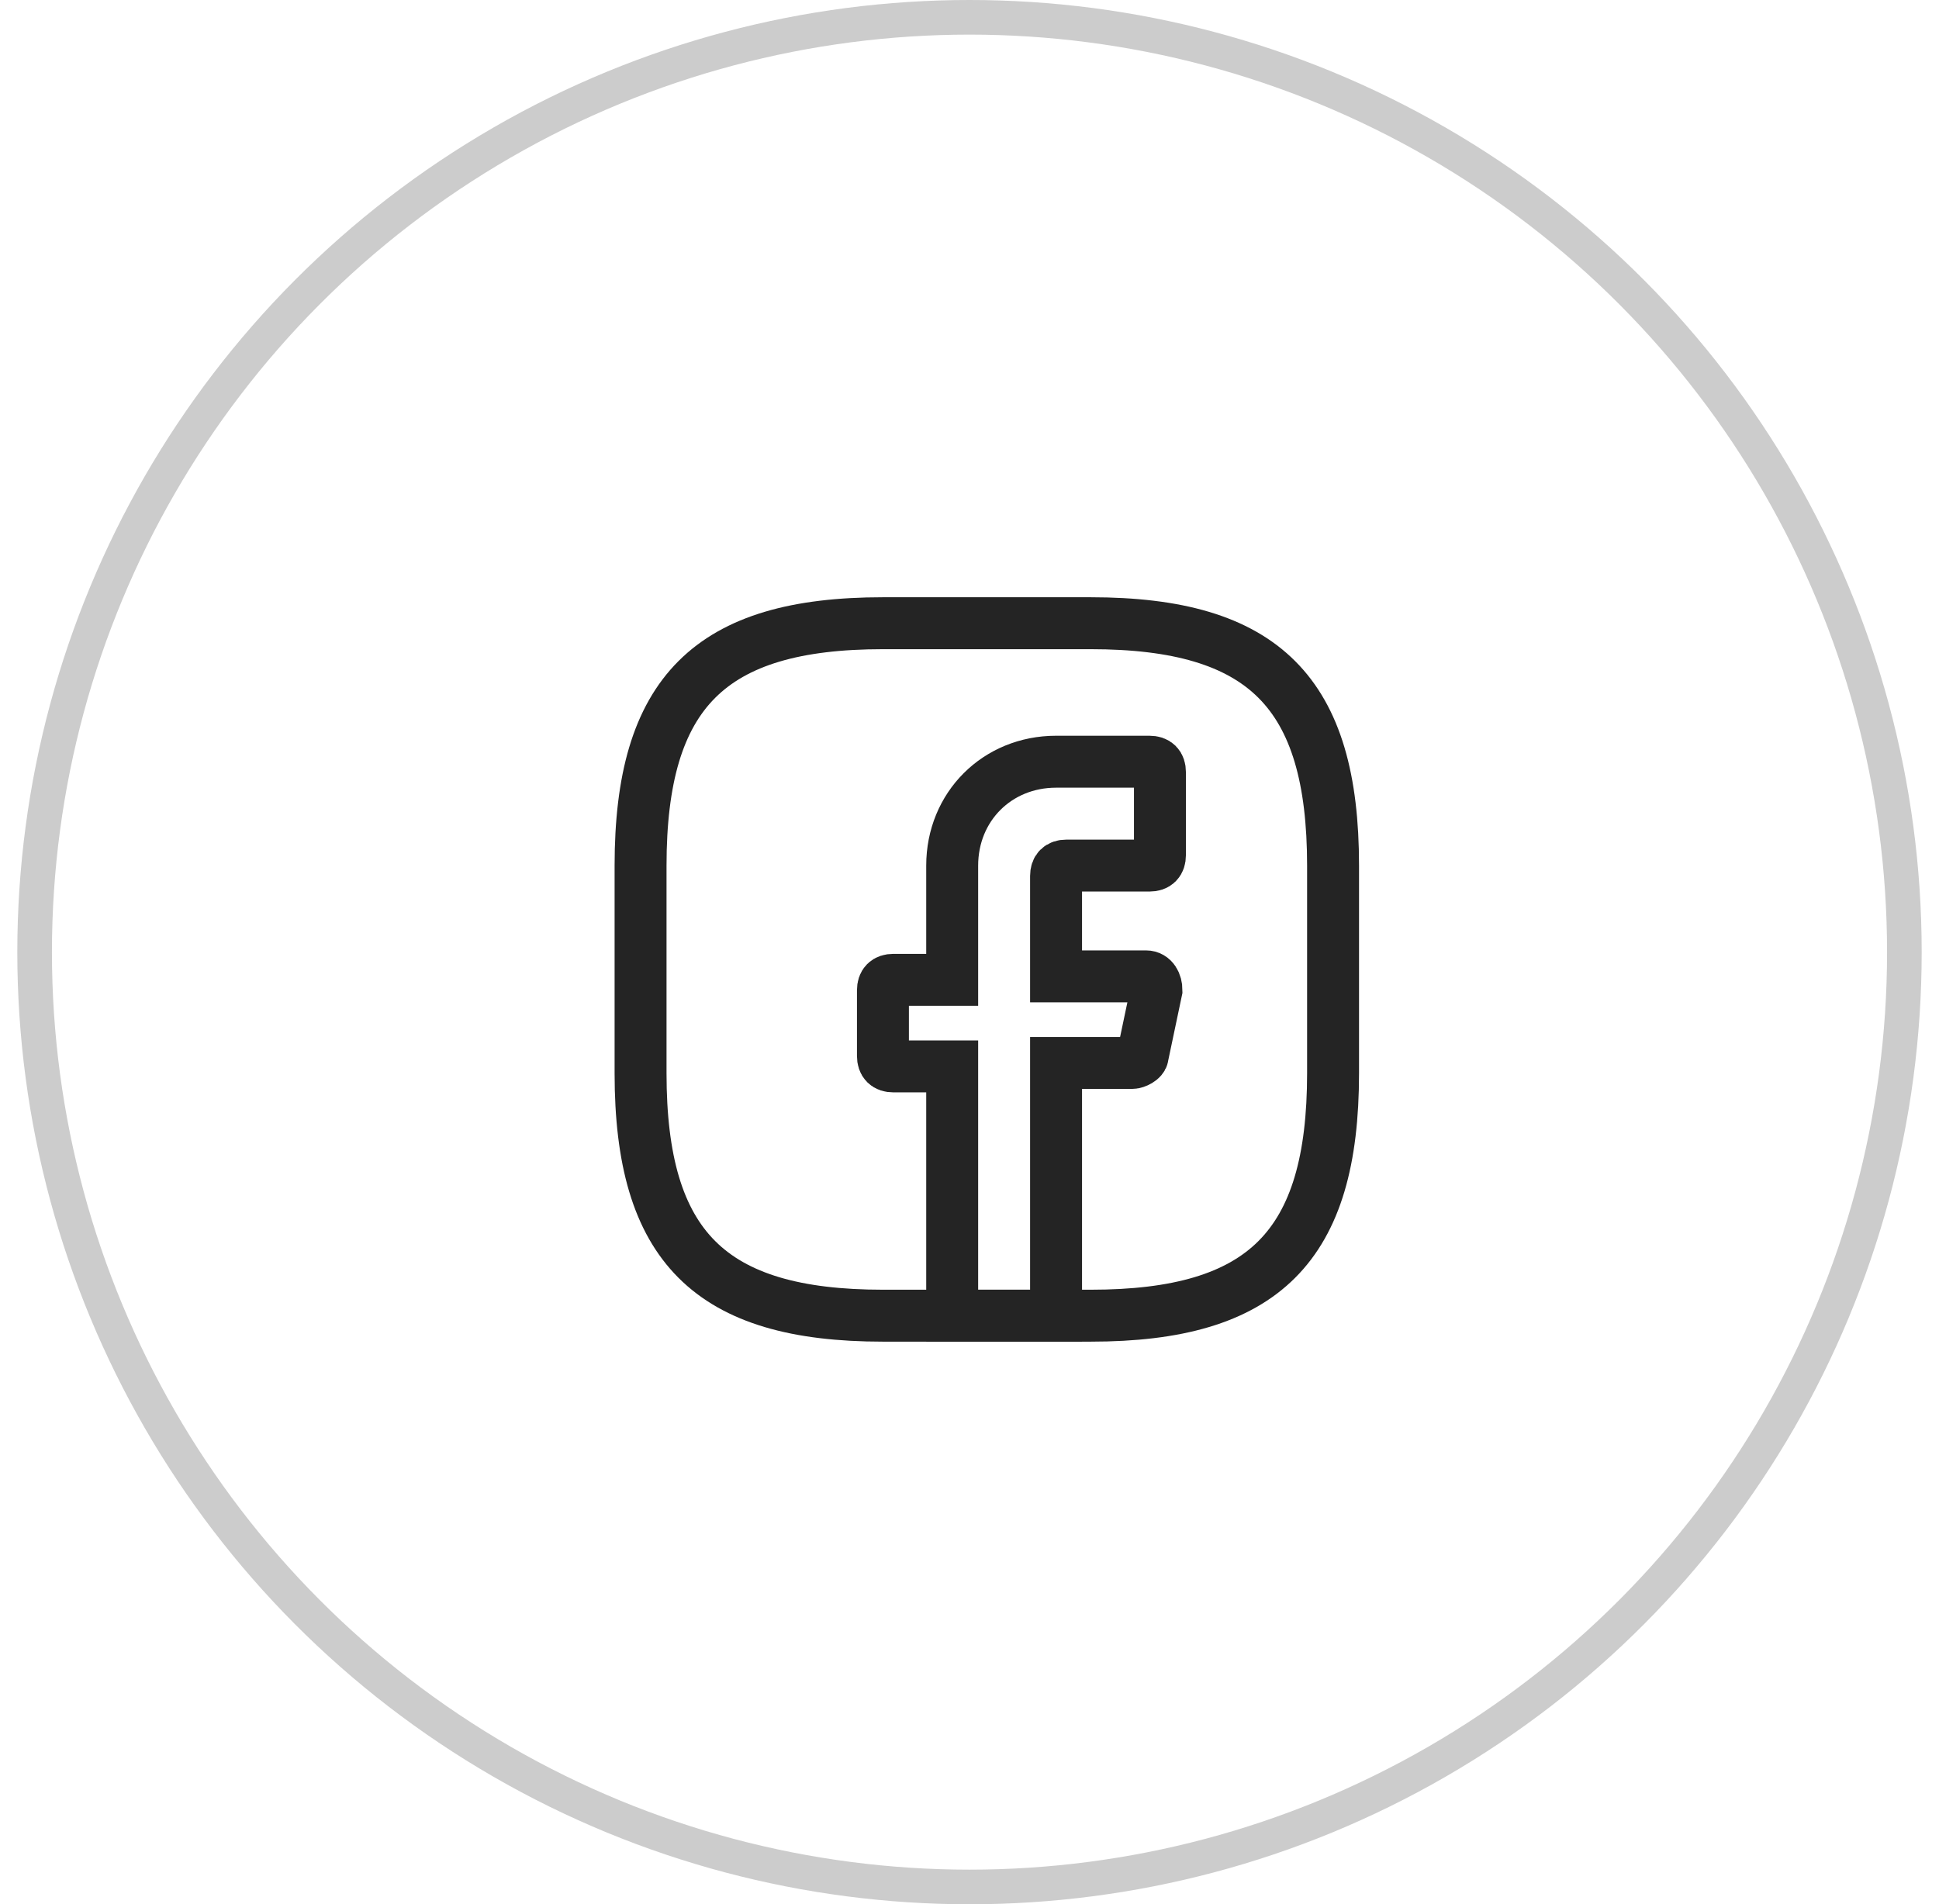 <svg width="56" height="55" viewBox="0 0 56 55" fill="none" xmlns="http://www.w3.org/2000/svg">
<path d="M30.5 25.3V28.2H33.1C33.3 28.2 33.4 28.4 33.4 28.6L33 30.5C33 30.6 32.8 30.7 32.7 30.7H30.5V38H27.5V30.8H25.8C25.6 30.8 25.5 30.7 25.5 30.5V28.6C25.5 28.4 25.6 28.3 25.8 28.3H27.5V25C27.5 23.3 28.8 22 30.5 22H33.2C33.4 22 33.5 22.1 33.5 22.3V24.7C33.5 24.9 33.4 25 33.2 25H30.8C30.6 25 30.5 25.1 30.5 25.3Z" stroke="#242424" stroke-width="1.5" stroke-miterlimit="10" stroke-linecap="round"/>
<path d="M31.5 38H25.5C20.5 38 18.5 36 18.5 31V25C18.5 20 20.5 18 25.5 18H31.5C36.5 18 38.5 20 38.5 25V31C38.5 36 36.5 38 31.5 38Z" stroke="#242424" stroke-width="1.5" stroke-linecap="round" stroke-linejoin="round"/>
<circle cx="28" cy="27.5" r="27" stroke="#CCCCCC"/>
</svg>
